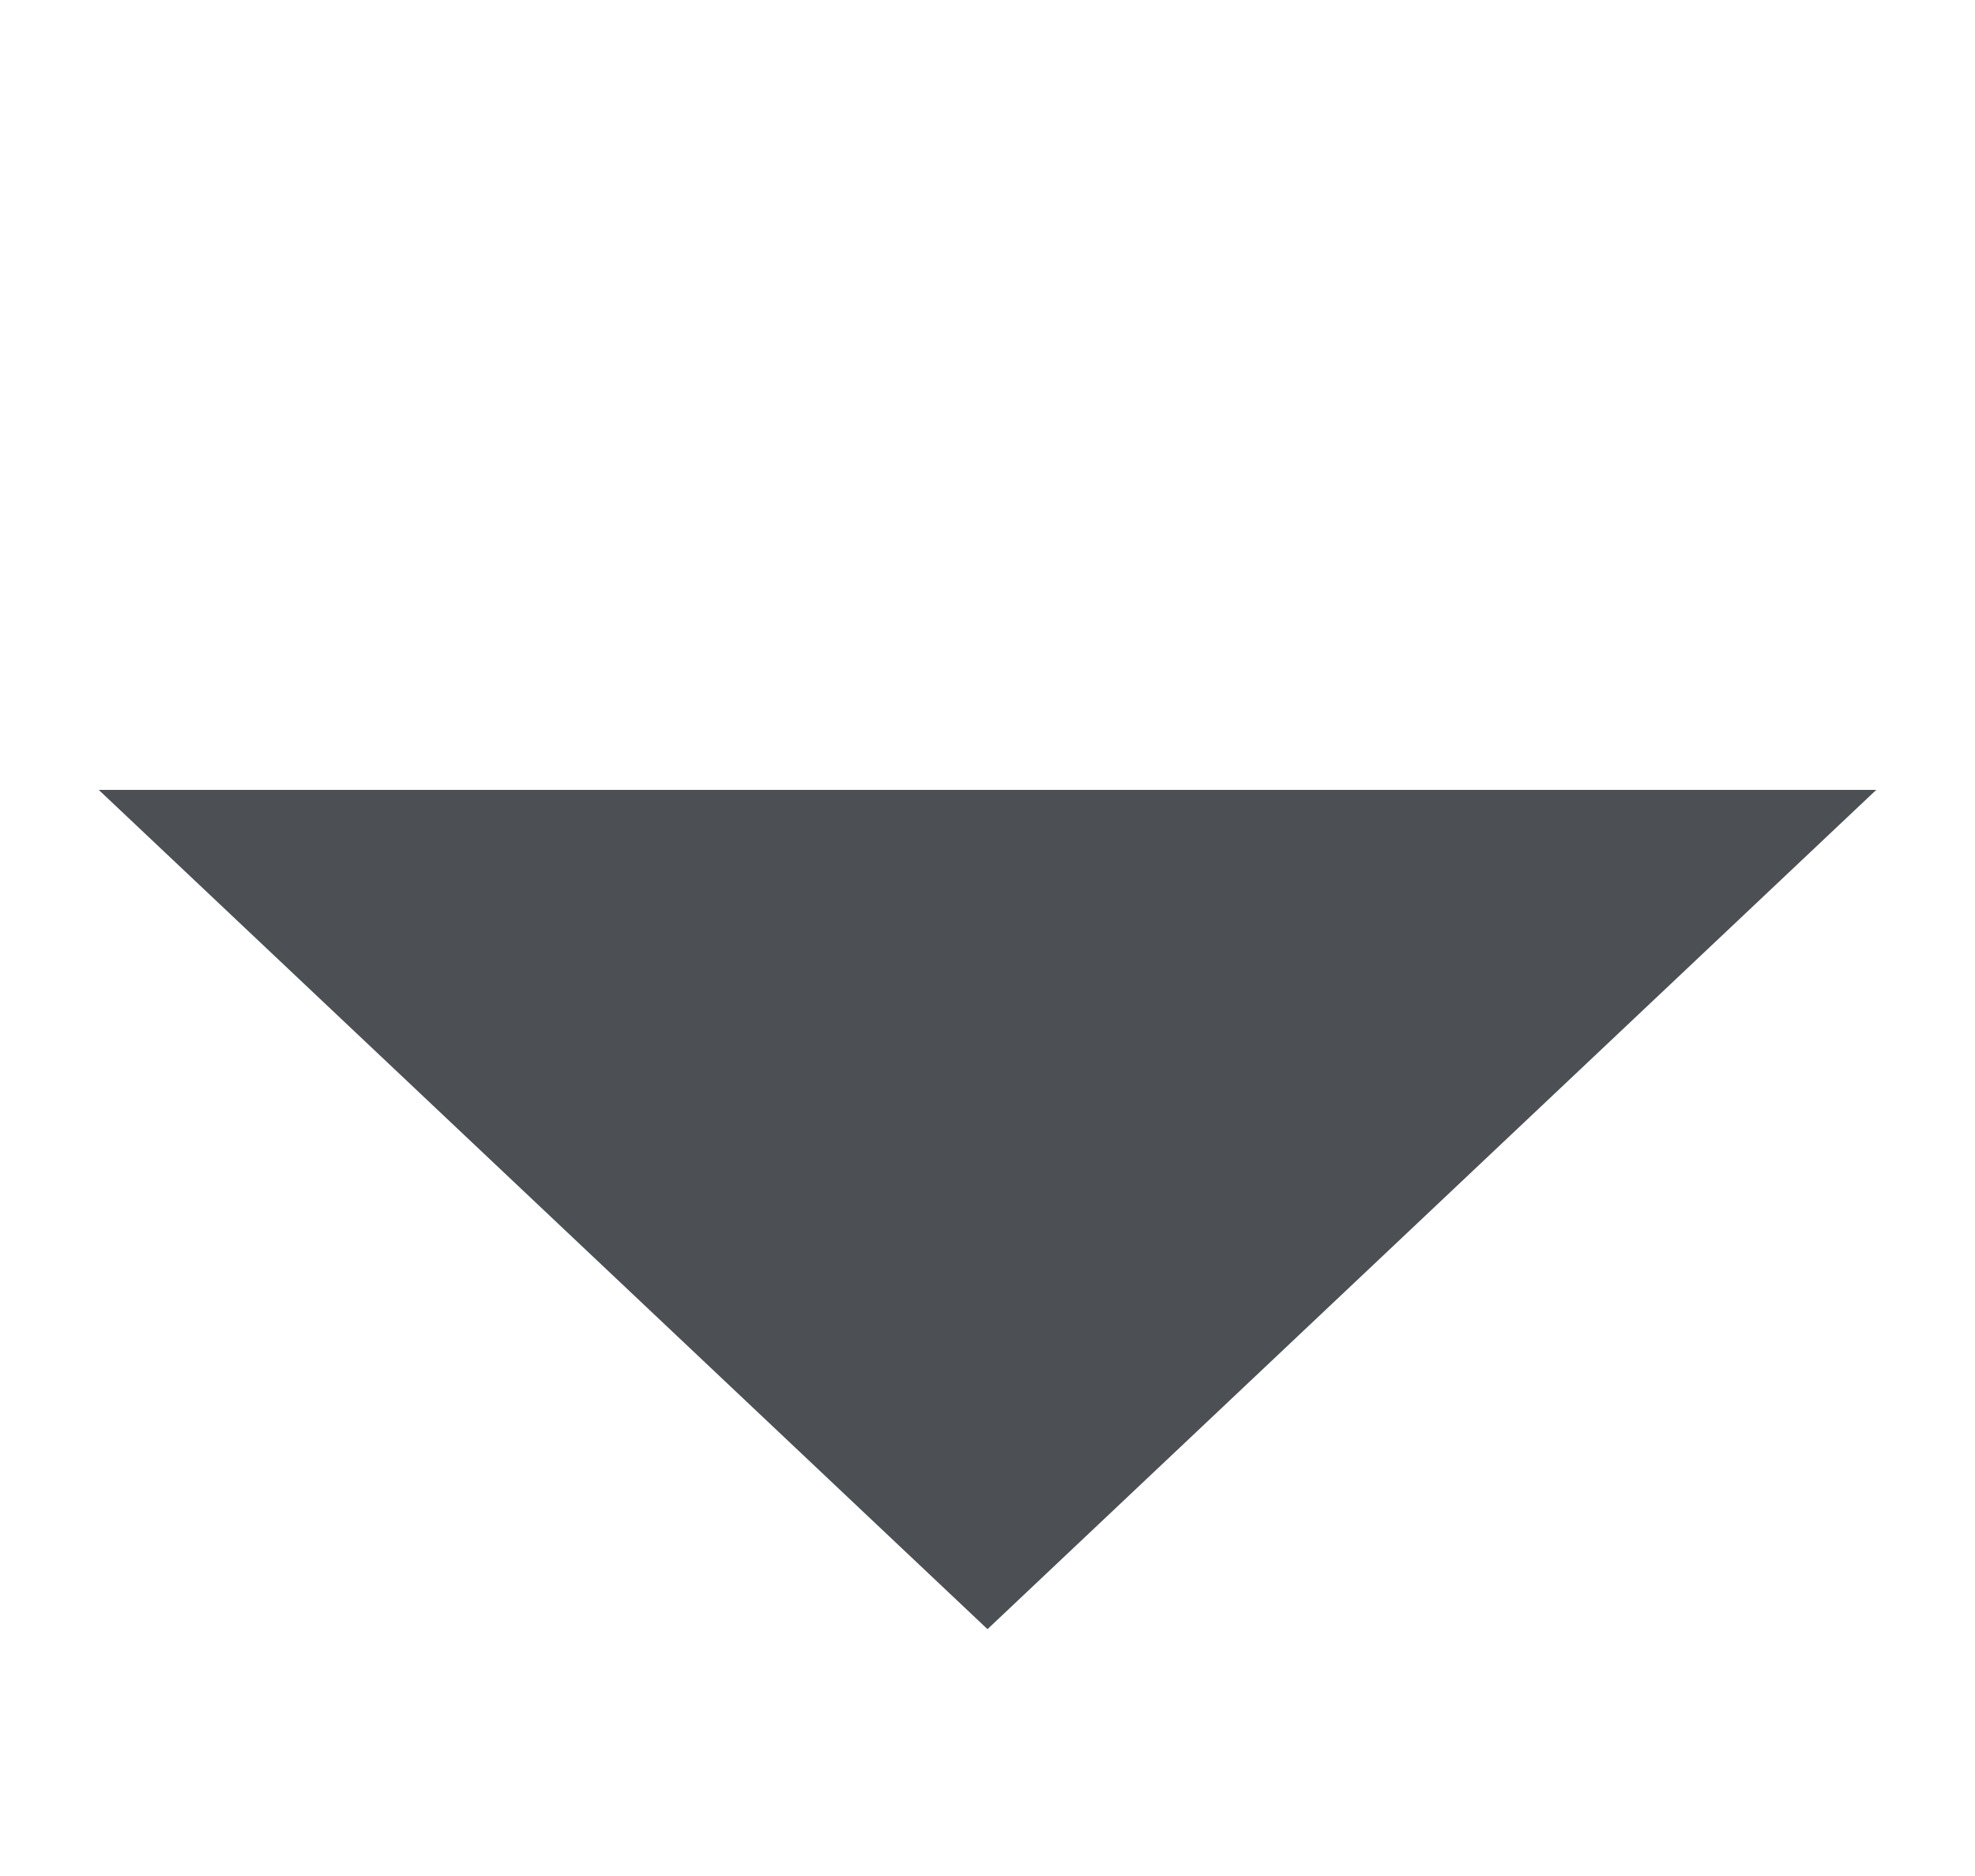 <svg width="40" height="38" viewBox="0 0 40 38" fill="none" xmlns="http://www.w3.org/2000/svg">
    <g clip-path="url(#clip0_248_272)">
        <path opacity="0.8" d="M2 16L20 33L38 16L2 16Z" fill="#20242A"/>
    </g>
    <defs>
    <clipPath id="clip0_248_272">
    <rect width="38" height="40" fill="white" transform="translate(40) rotate(90)"/>
    </clipPath>
    </defs>
</svg>

